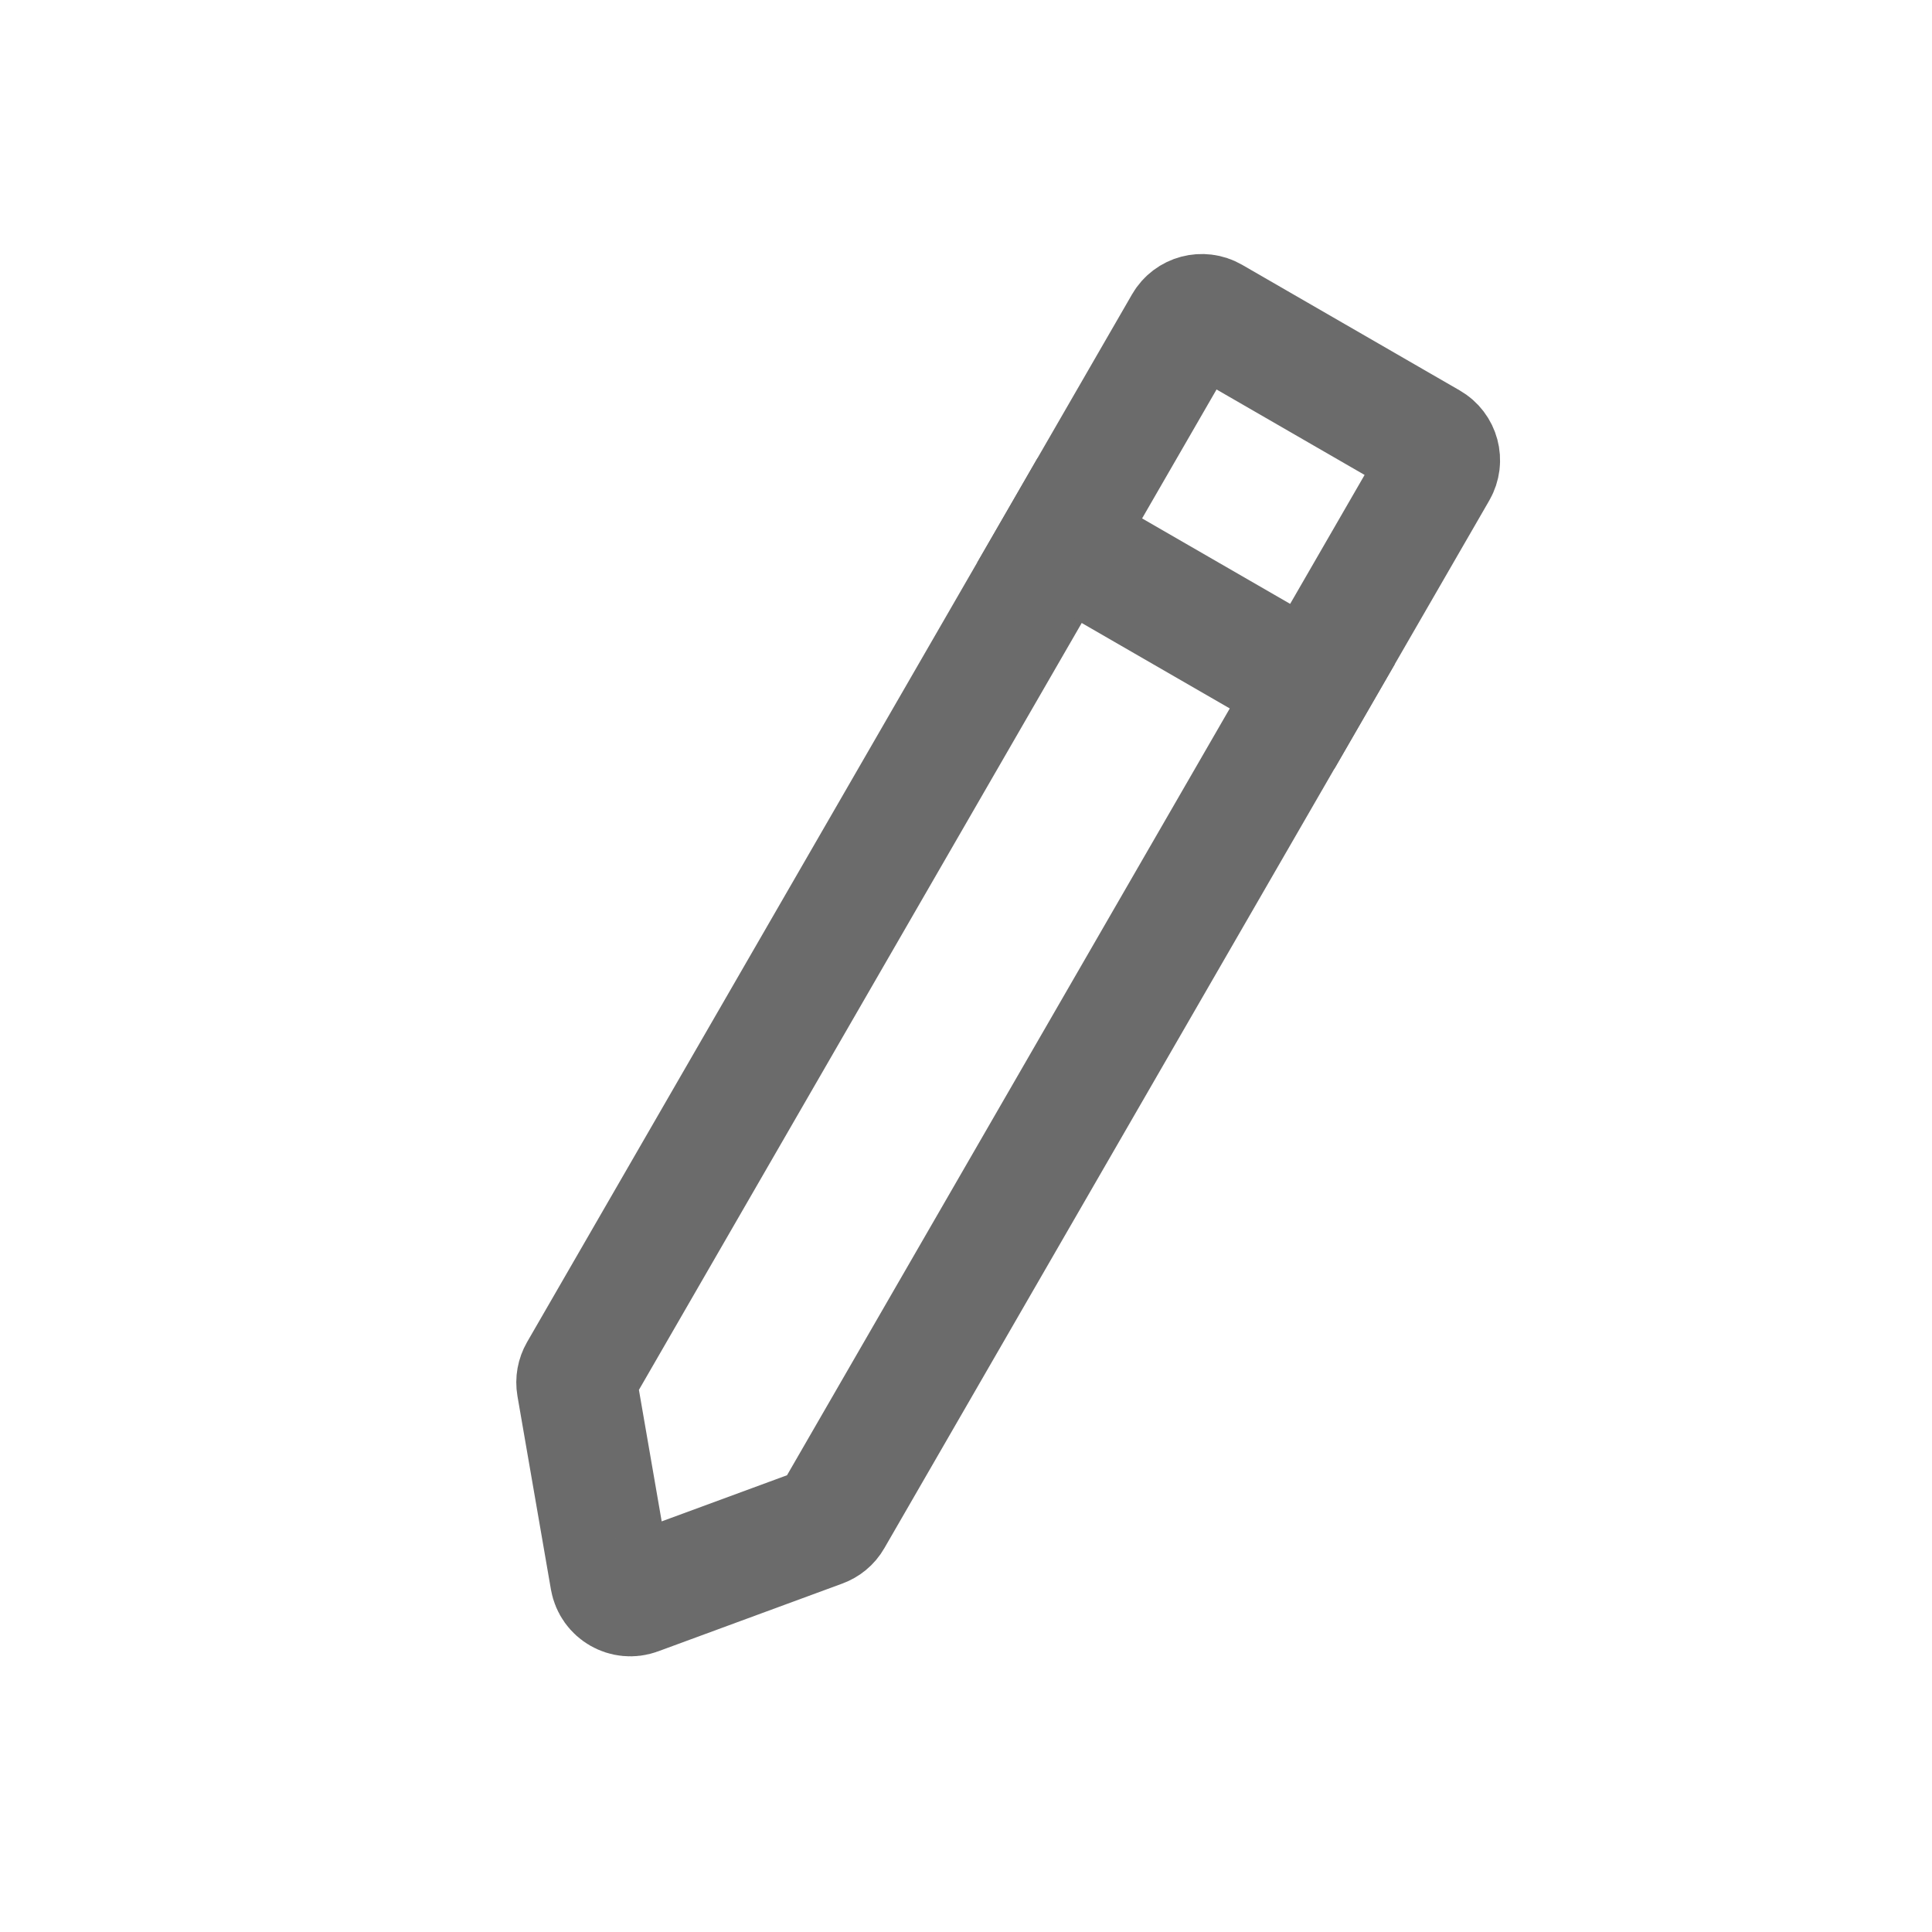 <svg width="24" height="24" viewBox="0 0 24 24" fill="none" xmlns="http://www.w3.org/2000/svg">
<path d="M15.055 3.939L17.759 5.5C17.879 5.569 17.92 5.722 17.851 5.842L10.335 18.859C10.306 18.91 10.259 18.948 10.204 18.968L7.916 19.81C7.77 19.864 7.61 19.772 7.583 19.618L7.167 17.215C7.157 17.157 7.168 17.098 7.197 17.047L14.713 4.03C14.782 3.911 14.935 3.87 15.055 3.939Z" stroke="#6B6B6B" stroke-width="1.5"/>
<path d="M12.514 6.34L16.951 8.901" stroke="#6B6B6B" stroke-width="1.5"/>
</svg>
